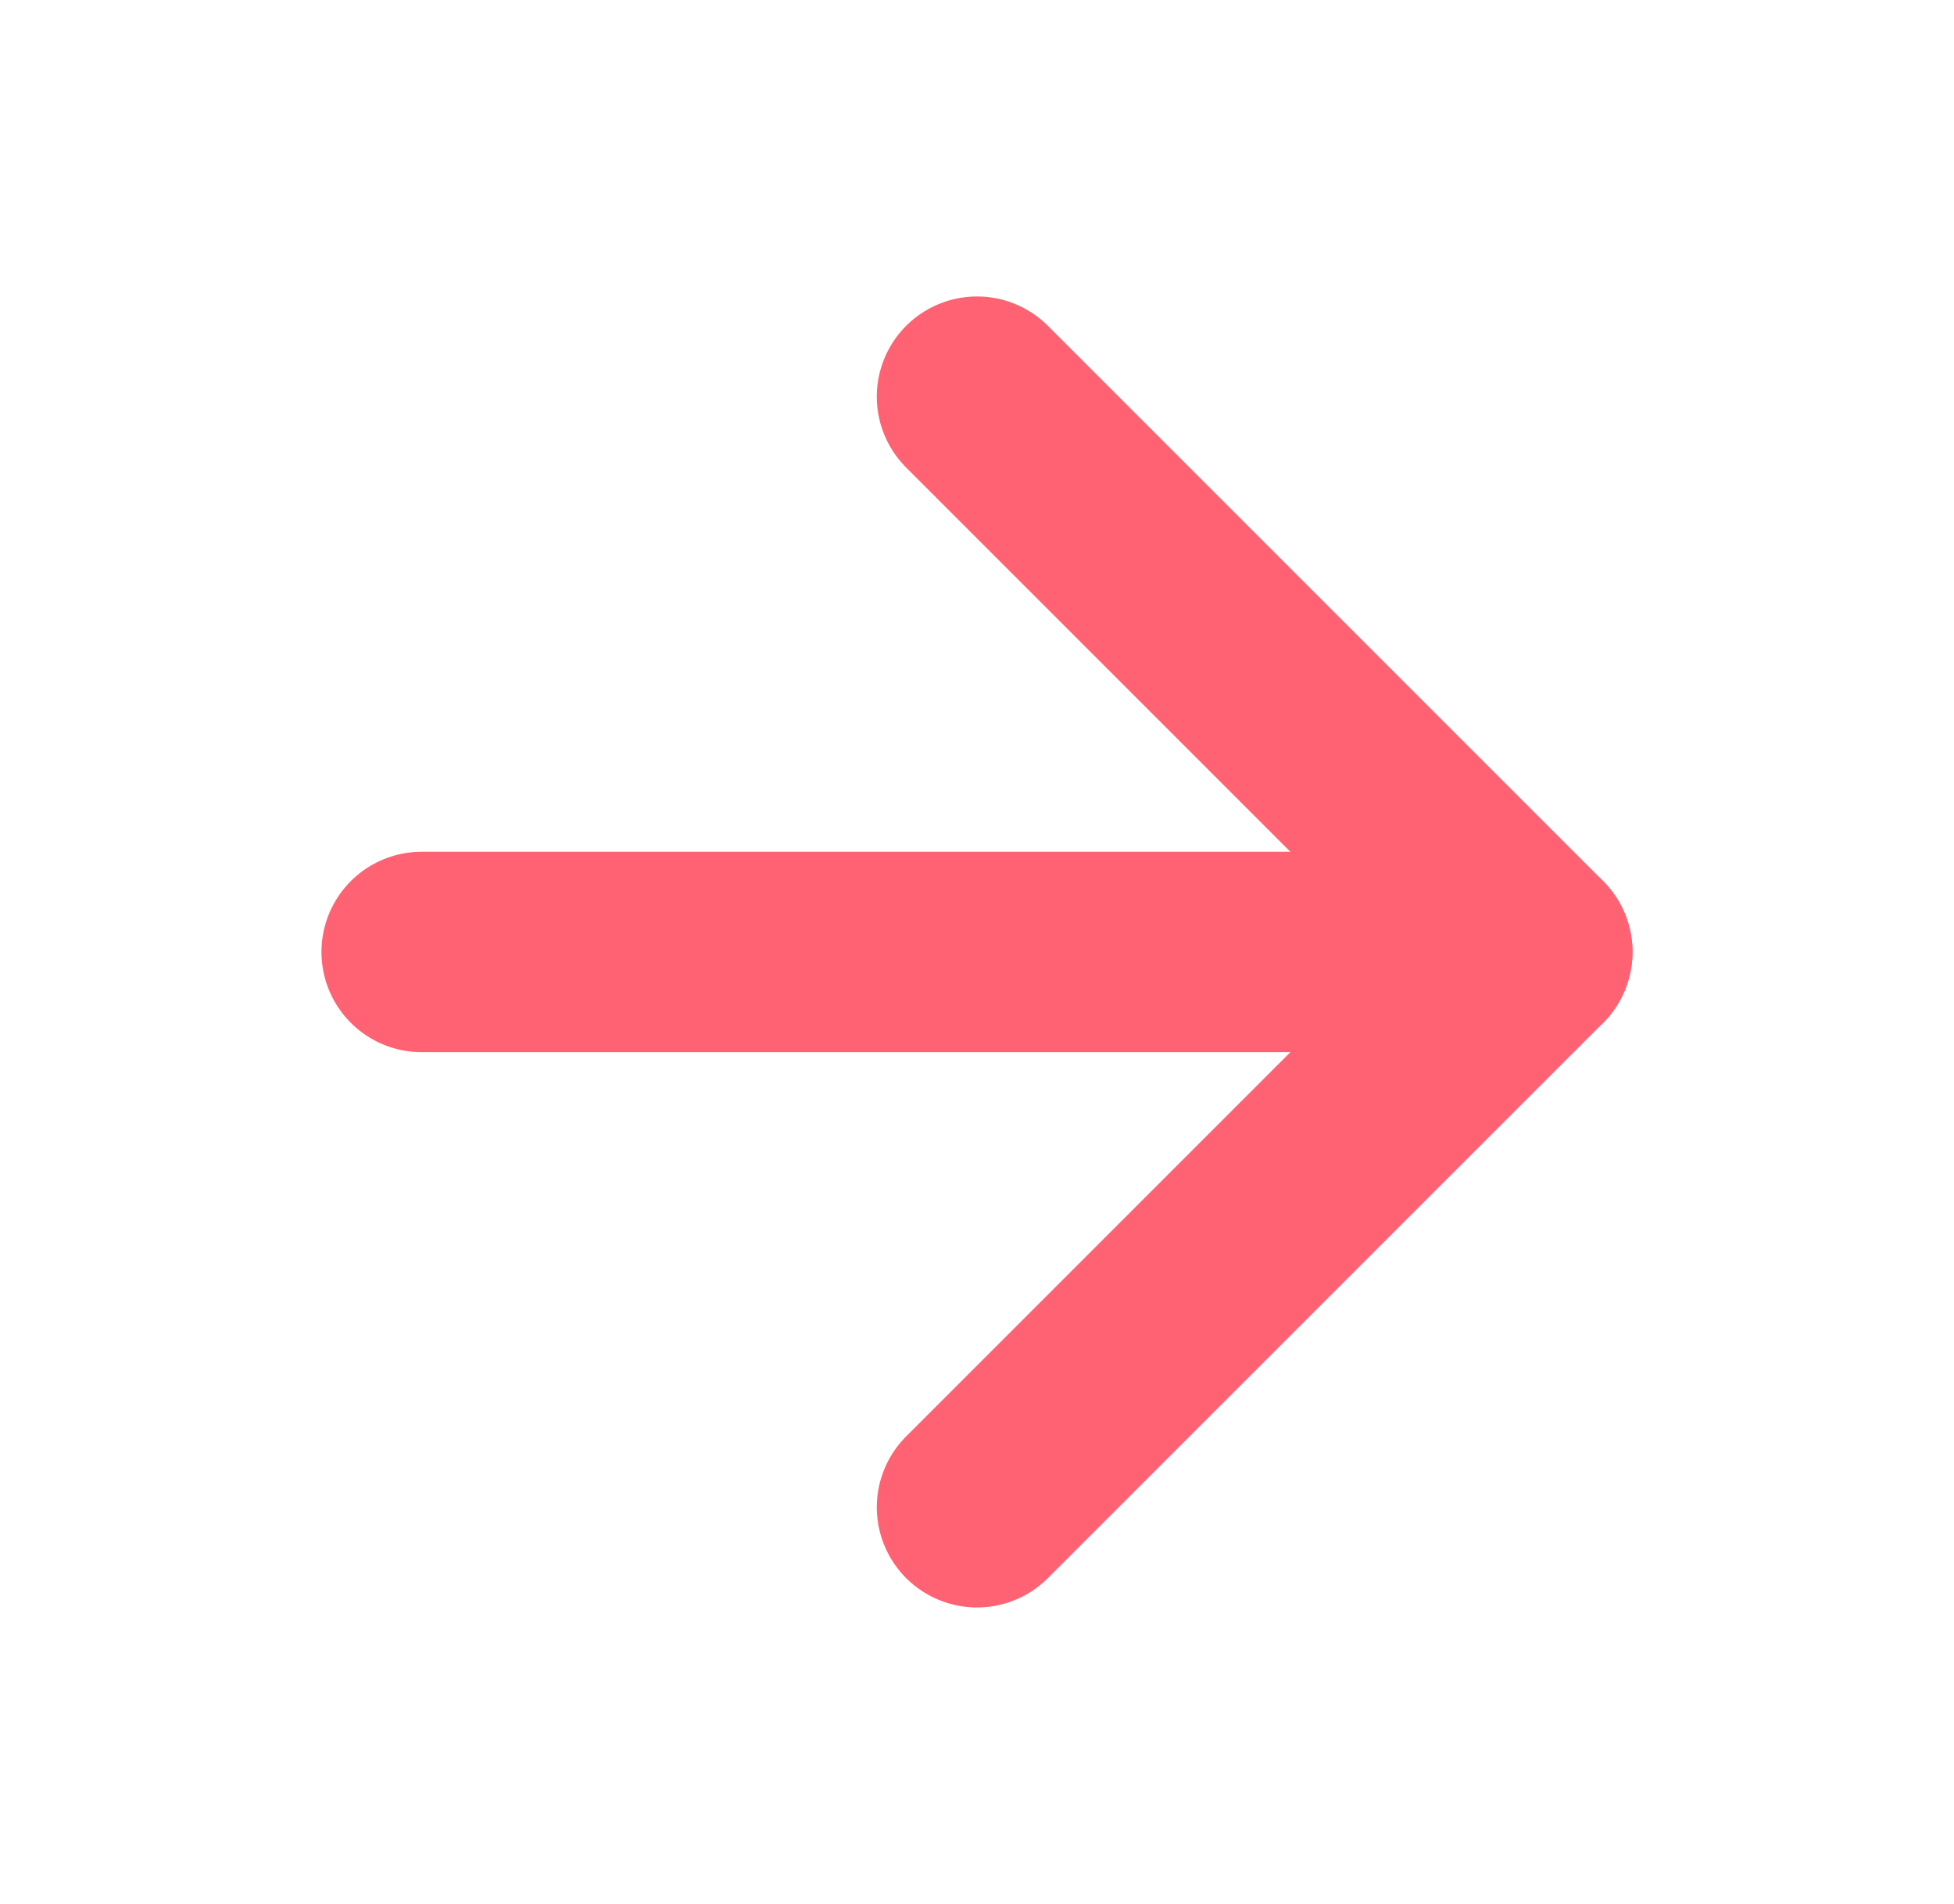 <svg width="39" height="38" viewBox="0 0 39 38" fill="none" xmlns="http://www.w3.org/2000/svg">
<path d="M8.416 19H30.583" stroke="#FF6272" stroke-width="4" stroke-linecap="round" stroke-linejoin="round"/>
<path d="M19.5 7.917L30.583 19L19.5 30.083" stroke="#FF6272" stroke-width="4" stroke-linecap="round" stroke-linejoin="round"/>
</svg>
